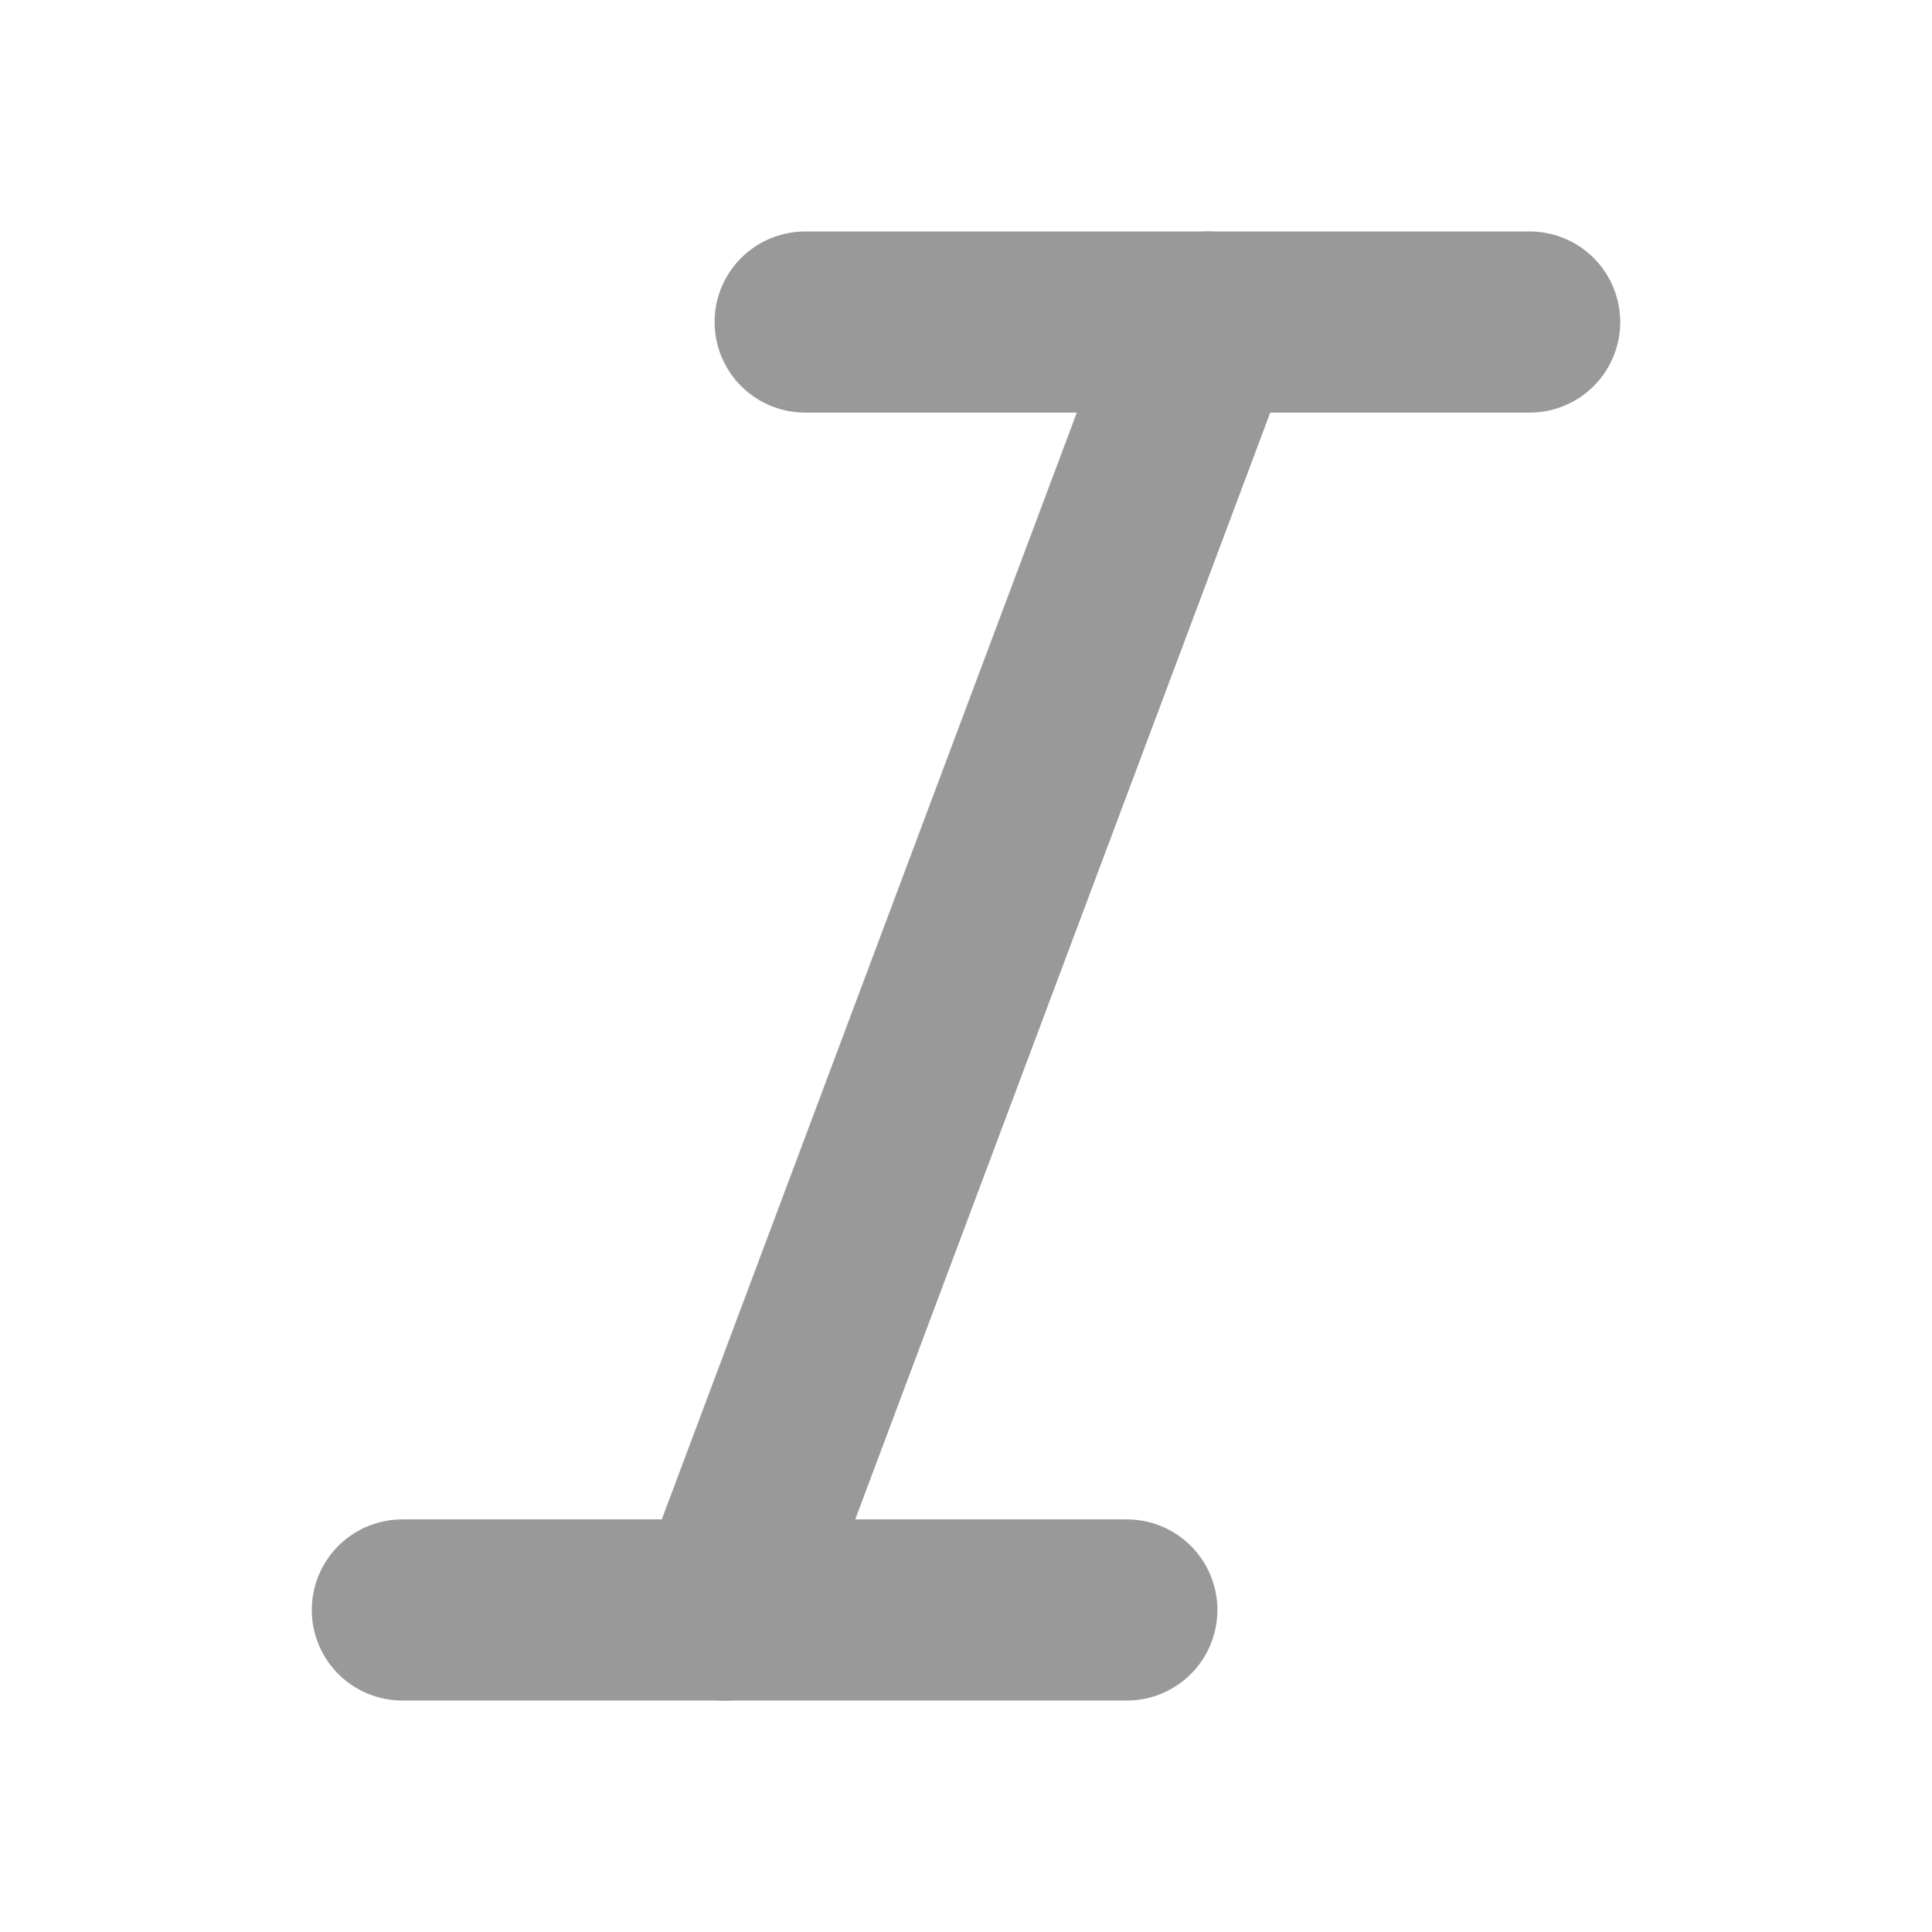 <svg width="16" height="16" viewBox="0 0 16 16" fill="none" xmlns="http://www.w3.org/2000/svg">
<path d="M12.668 2.667H6.668" stroke="#999999" stroke-width="1.5" stroke-linecap="round" stroke-linejoin="round"/>
<path d="M9.332 13.333H3.332" stroke="#999999" stroke-width="1.5" stroke-linecap="round" stroke-linejoin="round"/>
<path d="M10 2.667L6 13.334" stroke="#999999" stroke-width="1.5" stroke-linecap="round" stroke-linejoin="round"/>
</svg>
